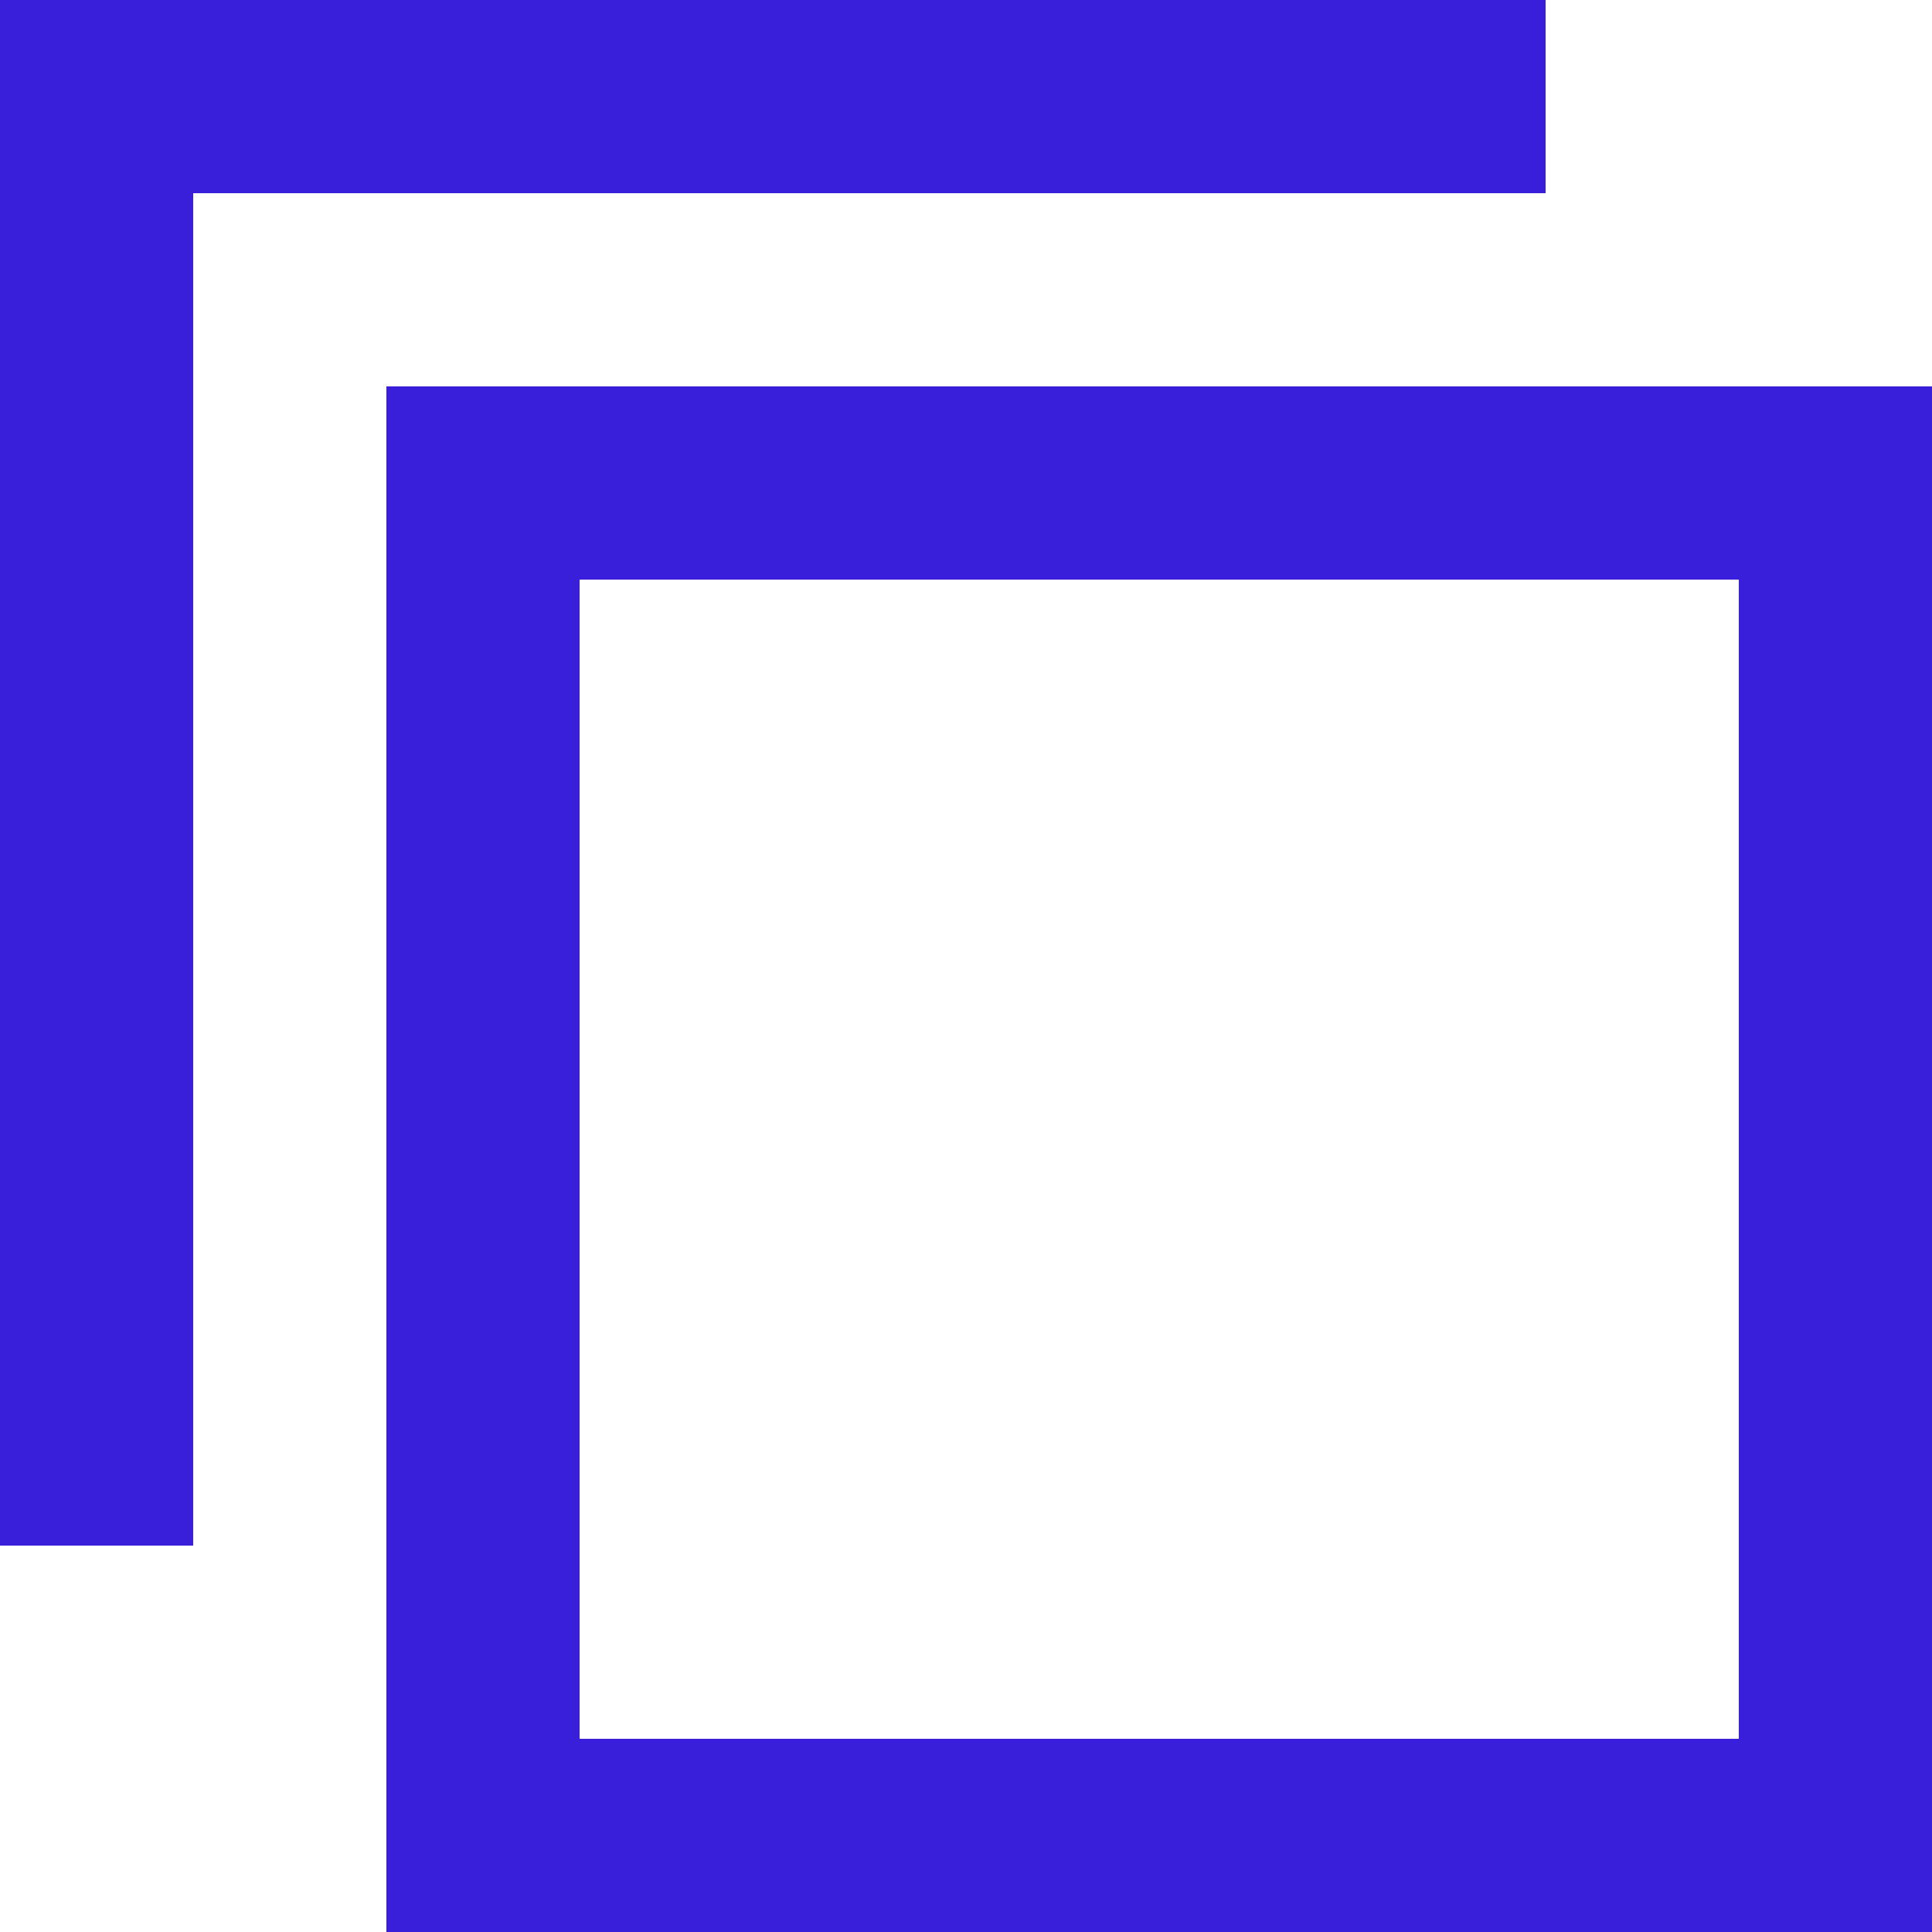 <svg width="19" height="19" fill="none" xmlns="http://www.w3.org/2000/svg"><path d="M19 3.8H3.8V19H19V3.8zm-1.9 13.3H5.7V5.7h11.4v11.4z" fill="#391EDA"/><path d="M1.9 1.9h13.3V0H0v15.2h1.9V1.9z" fill="#391EDA"/></svg>